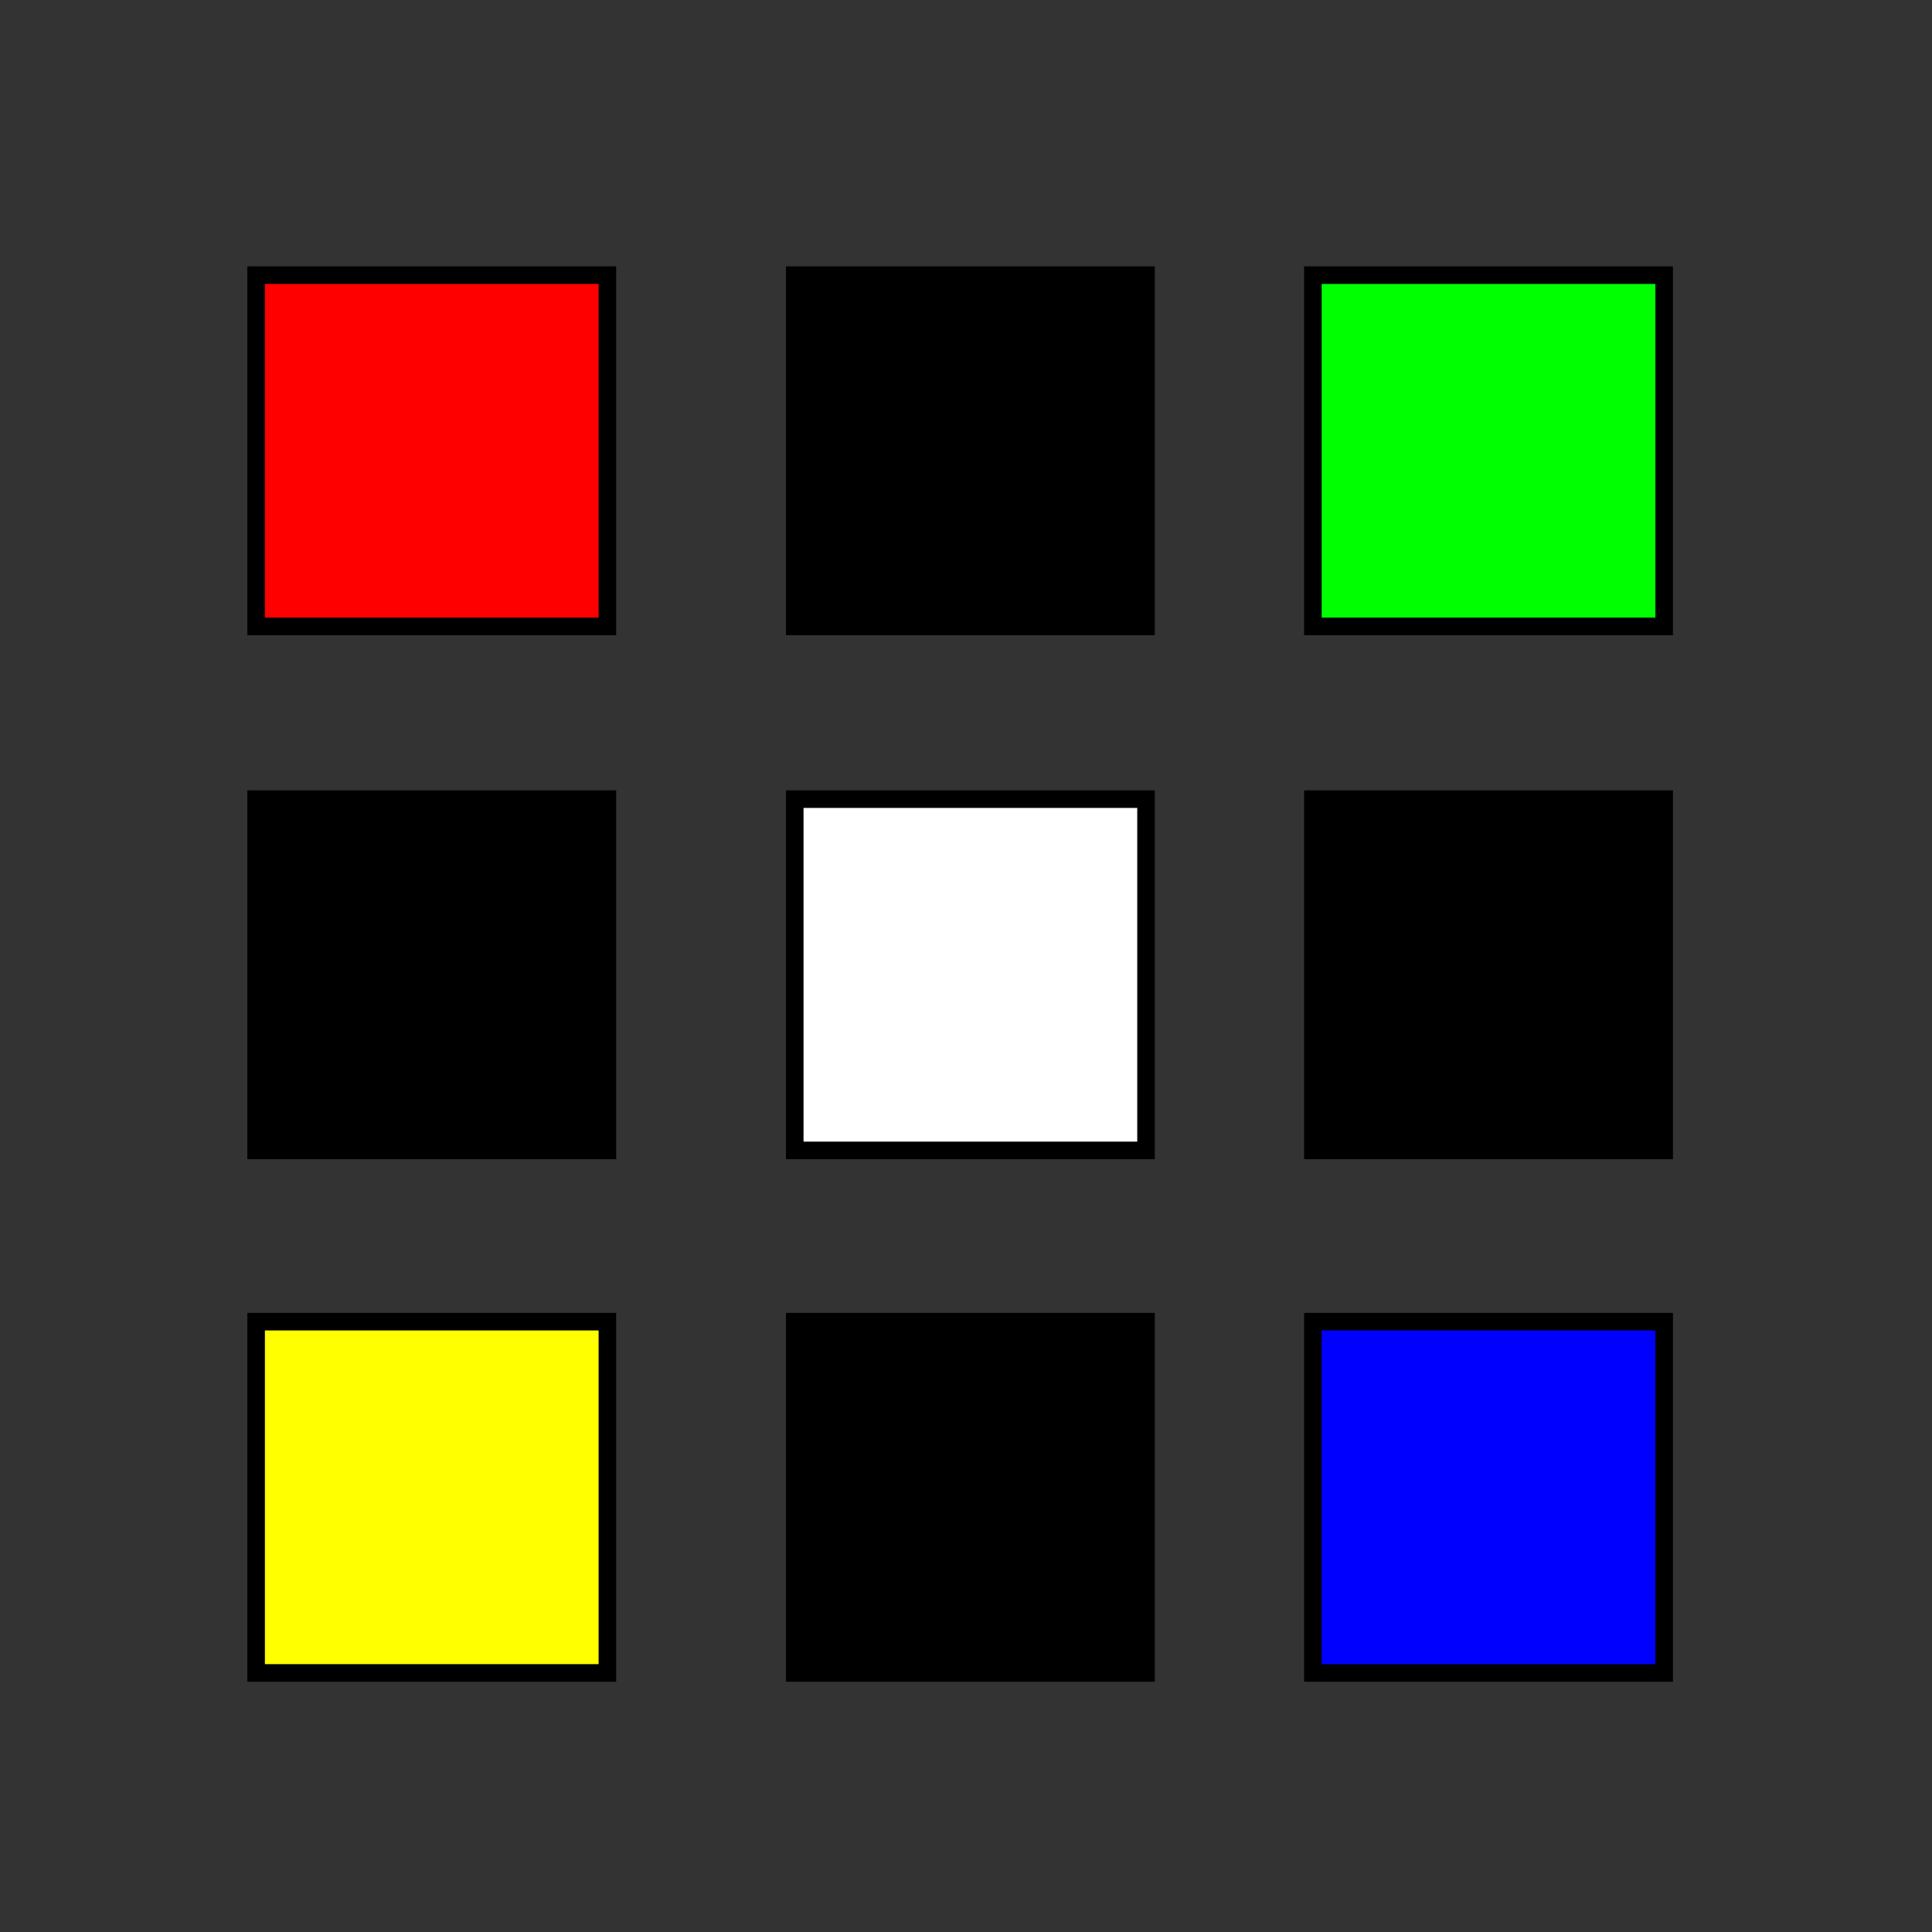 <?xml version="1.0" ?><!DOCTYPE svg  PUBLIC '-//W3C//DTD SVG 1.1//EN'  'http://www.w3.org/Graphics/SVG/1.1/DTD/svg11.dtd'>
    <svg enable-background="new 0 0 55 55"
         height="55px"
         width="55px"
         version="1.1"
         viewBox="0 0 55 55"
         x="0px"
         y="0px"
         xml:space="preserve"
         xmlns="http://www.w3.org/2000/svg"
         xmlns:xlink="http://www.w3.org/1999/xlink">

        <rect x="0" y="0" width="55" height="55" fill="#333333" stroke="none"/>

        <g display="block" id="activity-deducto">
            <rect display="inline" fill="#ff0000" height="10" stroke="#000000" stroke-width="0.5" width="10" x="7.291" y="7.833"/>
            <rect display="inline" fill="#000000" height="10" stroke="#000000" stroke-width="0.5" width="10" x="22.625" y="7.833"/>
            <rect display="inline" fill="#00ff00" height="10" stroke="#000000" stroke-width="0.5" width="10" x="37.375" y="7.833"/>
            <rect display="inline" fill="#000000" height="10" stroke="#000000" stroke-width="0.5" width="10" x="7.291" y="22.75"/>
            <rect display="inline" fill="#FFFFFF" height="10" stroke="#000000" stroke-width="0.5" width="10" x="22.625" y="22.75"/>
            <rect display="inline" fill="#000000" height="10" stroke="#000000" stroke-width="0.5" width="10" x="37.375" y="22.75"/>
            <rect display="inline" fill="#ffff00" height="10" stroke="#000000" stroke-width="0.5" width="10" x="7.291" y="37.625"/>
            <rect display="inline" fill="#000000" height="10" stroke="#000000" stroke-width="0.5" width="10" x="22.625" y="37.625"/>
            <rect display="inline" fill="#0000ff" height="10" stroke="#000000" stroke-width="0.5" width="10" x="37.375" y="37.625"/>
        </g>
    </svg>
